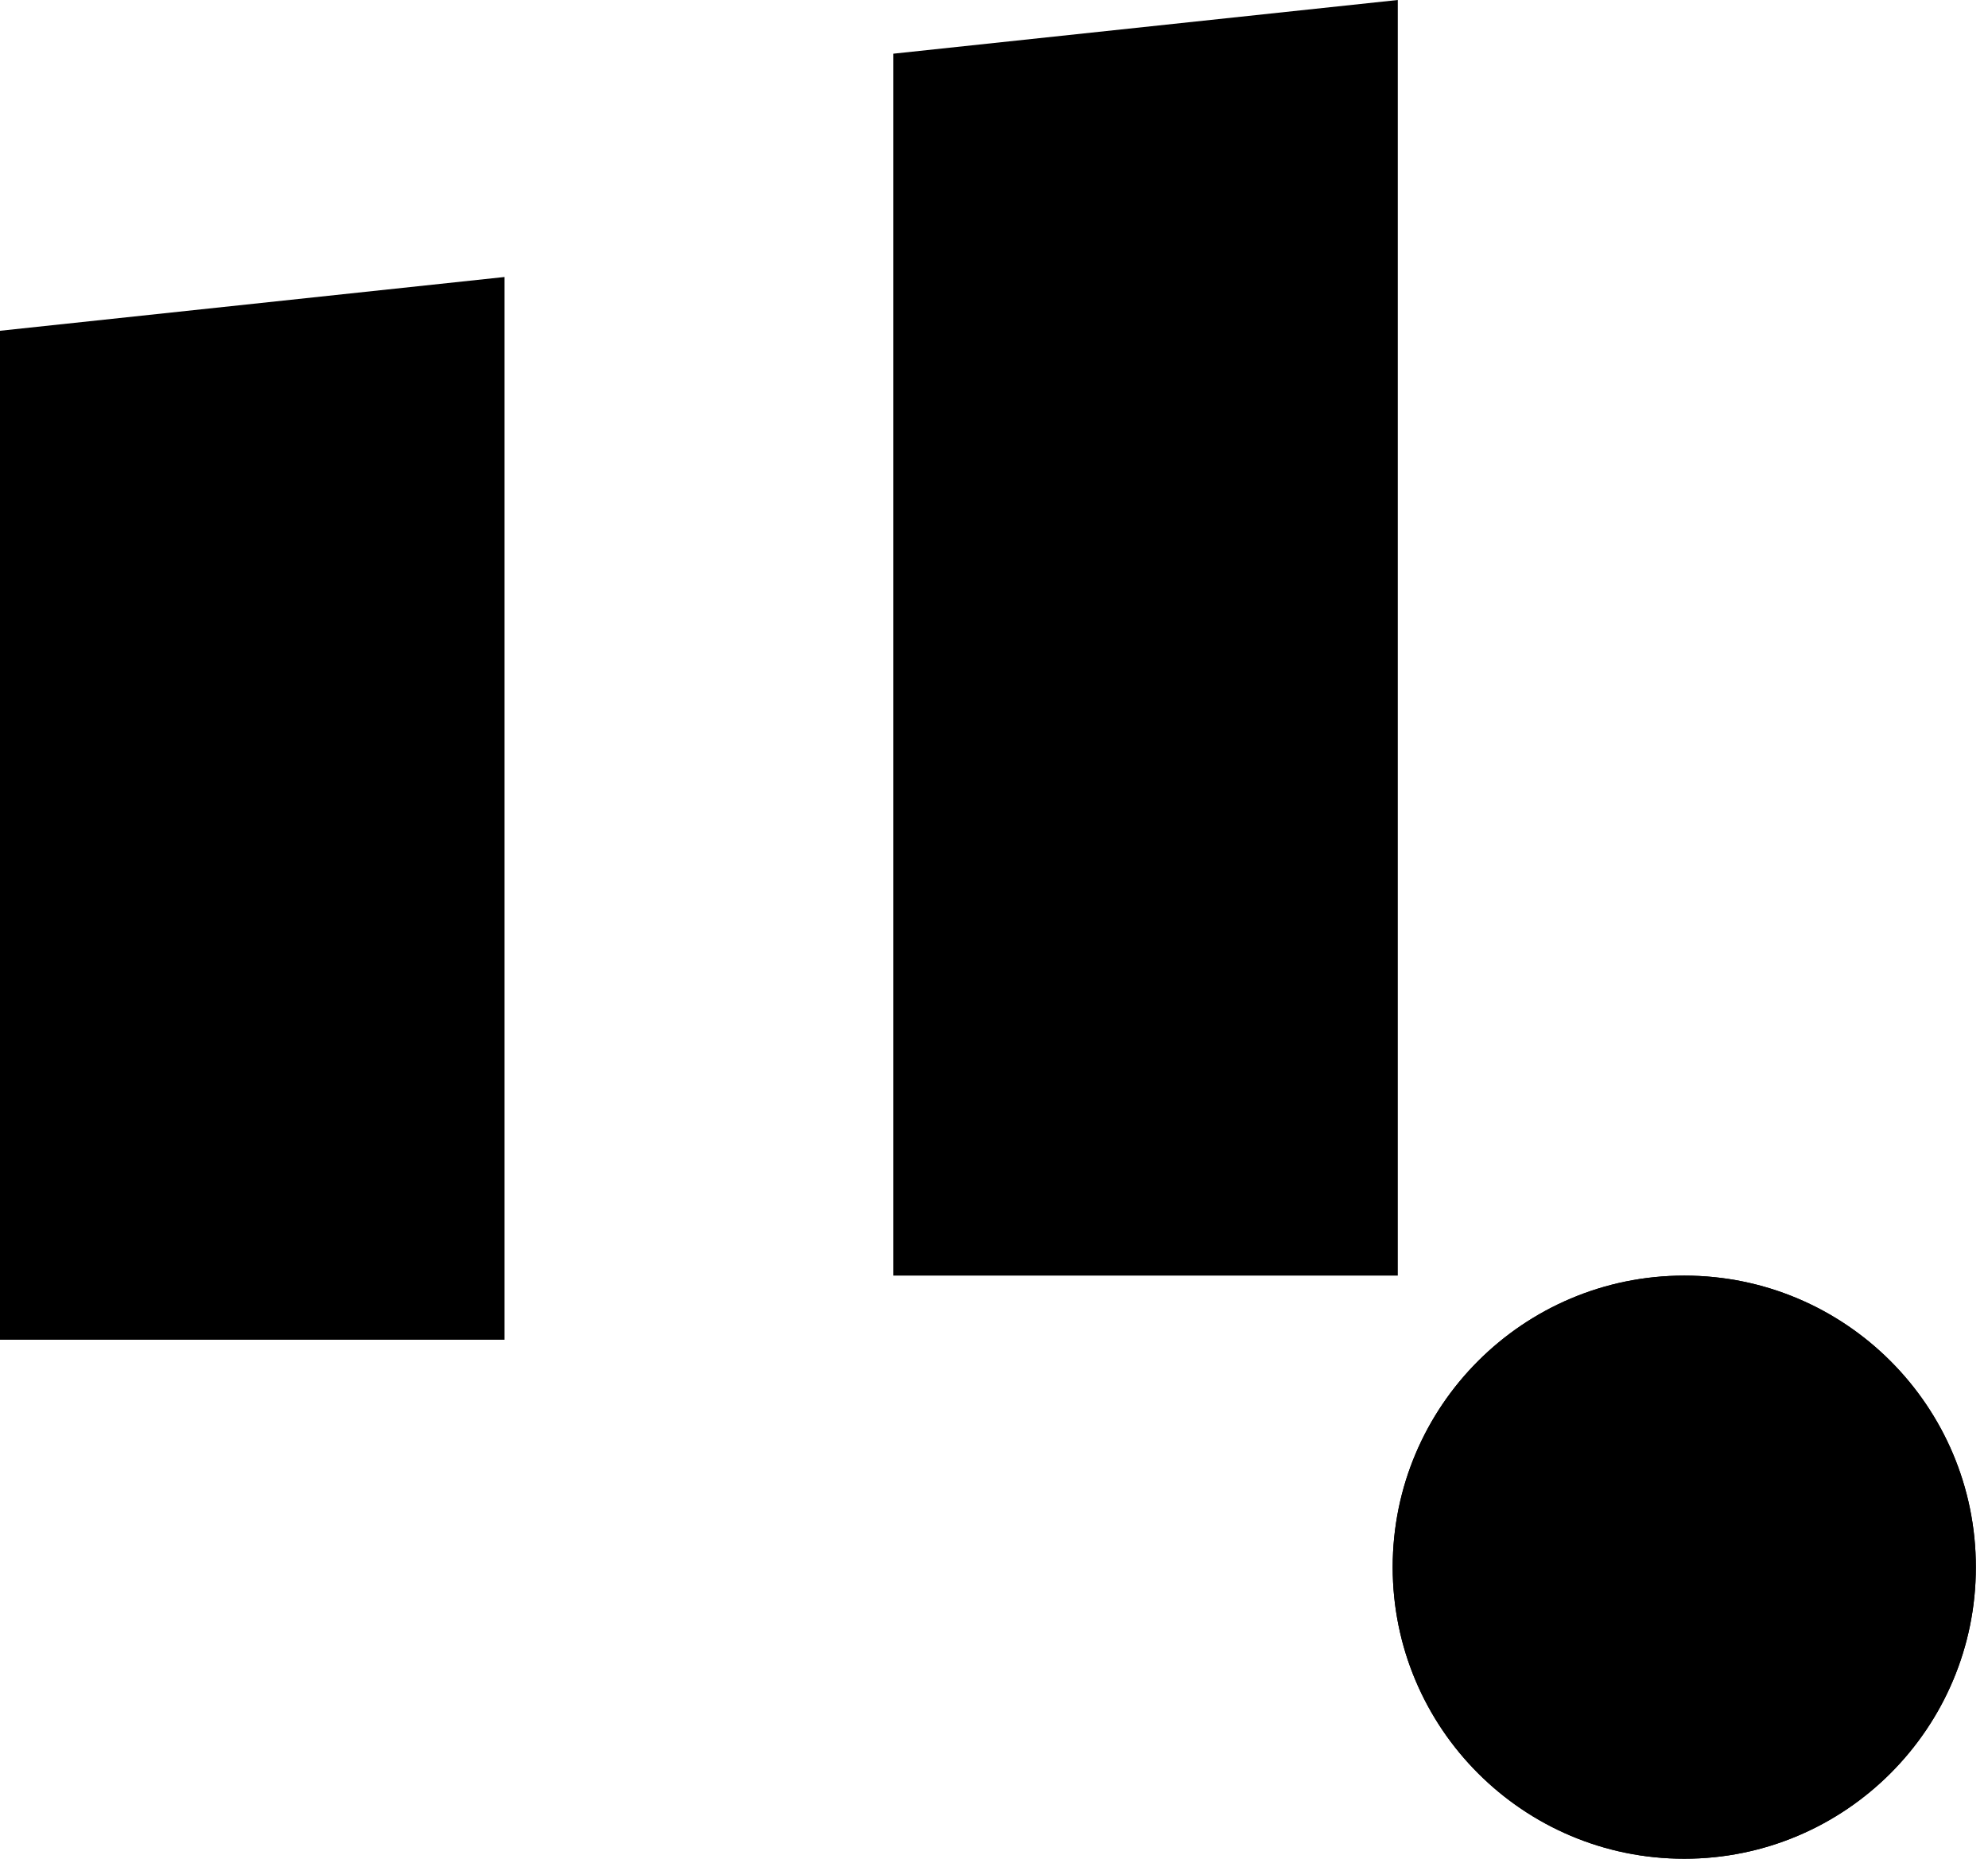 <svg width="77" height="72" viewBox="0 0 77 72" fill="none" xmlns="http://www.w3.org/2000/svg">
<path d="M76.53 60.706C76.53 66.943 71.473 72 65.236 72C59 72 53.942 66.943 53.942 60.706C53.942 54.47 59 49.412 65.236 49.412C71.473 49.412 76.53 54.47 76.53 60.706Z" fill="black"/>
<path d="M76.53 60.706C76.53 66.943 71.473 72 65.236 72C59 72 53.942 66.943 53.942 60.706C53.942 54.47 59 49.412 65.236 49.412C71.473 49.412 76.53 54.47 76.53 60.706Z" fill="black"/>
<path d="M19.541 10.73L0 12.813V51.895H19.541V10.73Z" fill="black"/>
<path d="M54.14 0L34.599 2.08V49.412H54.14V0Z" fill="black"/>
</svg>
